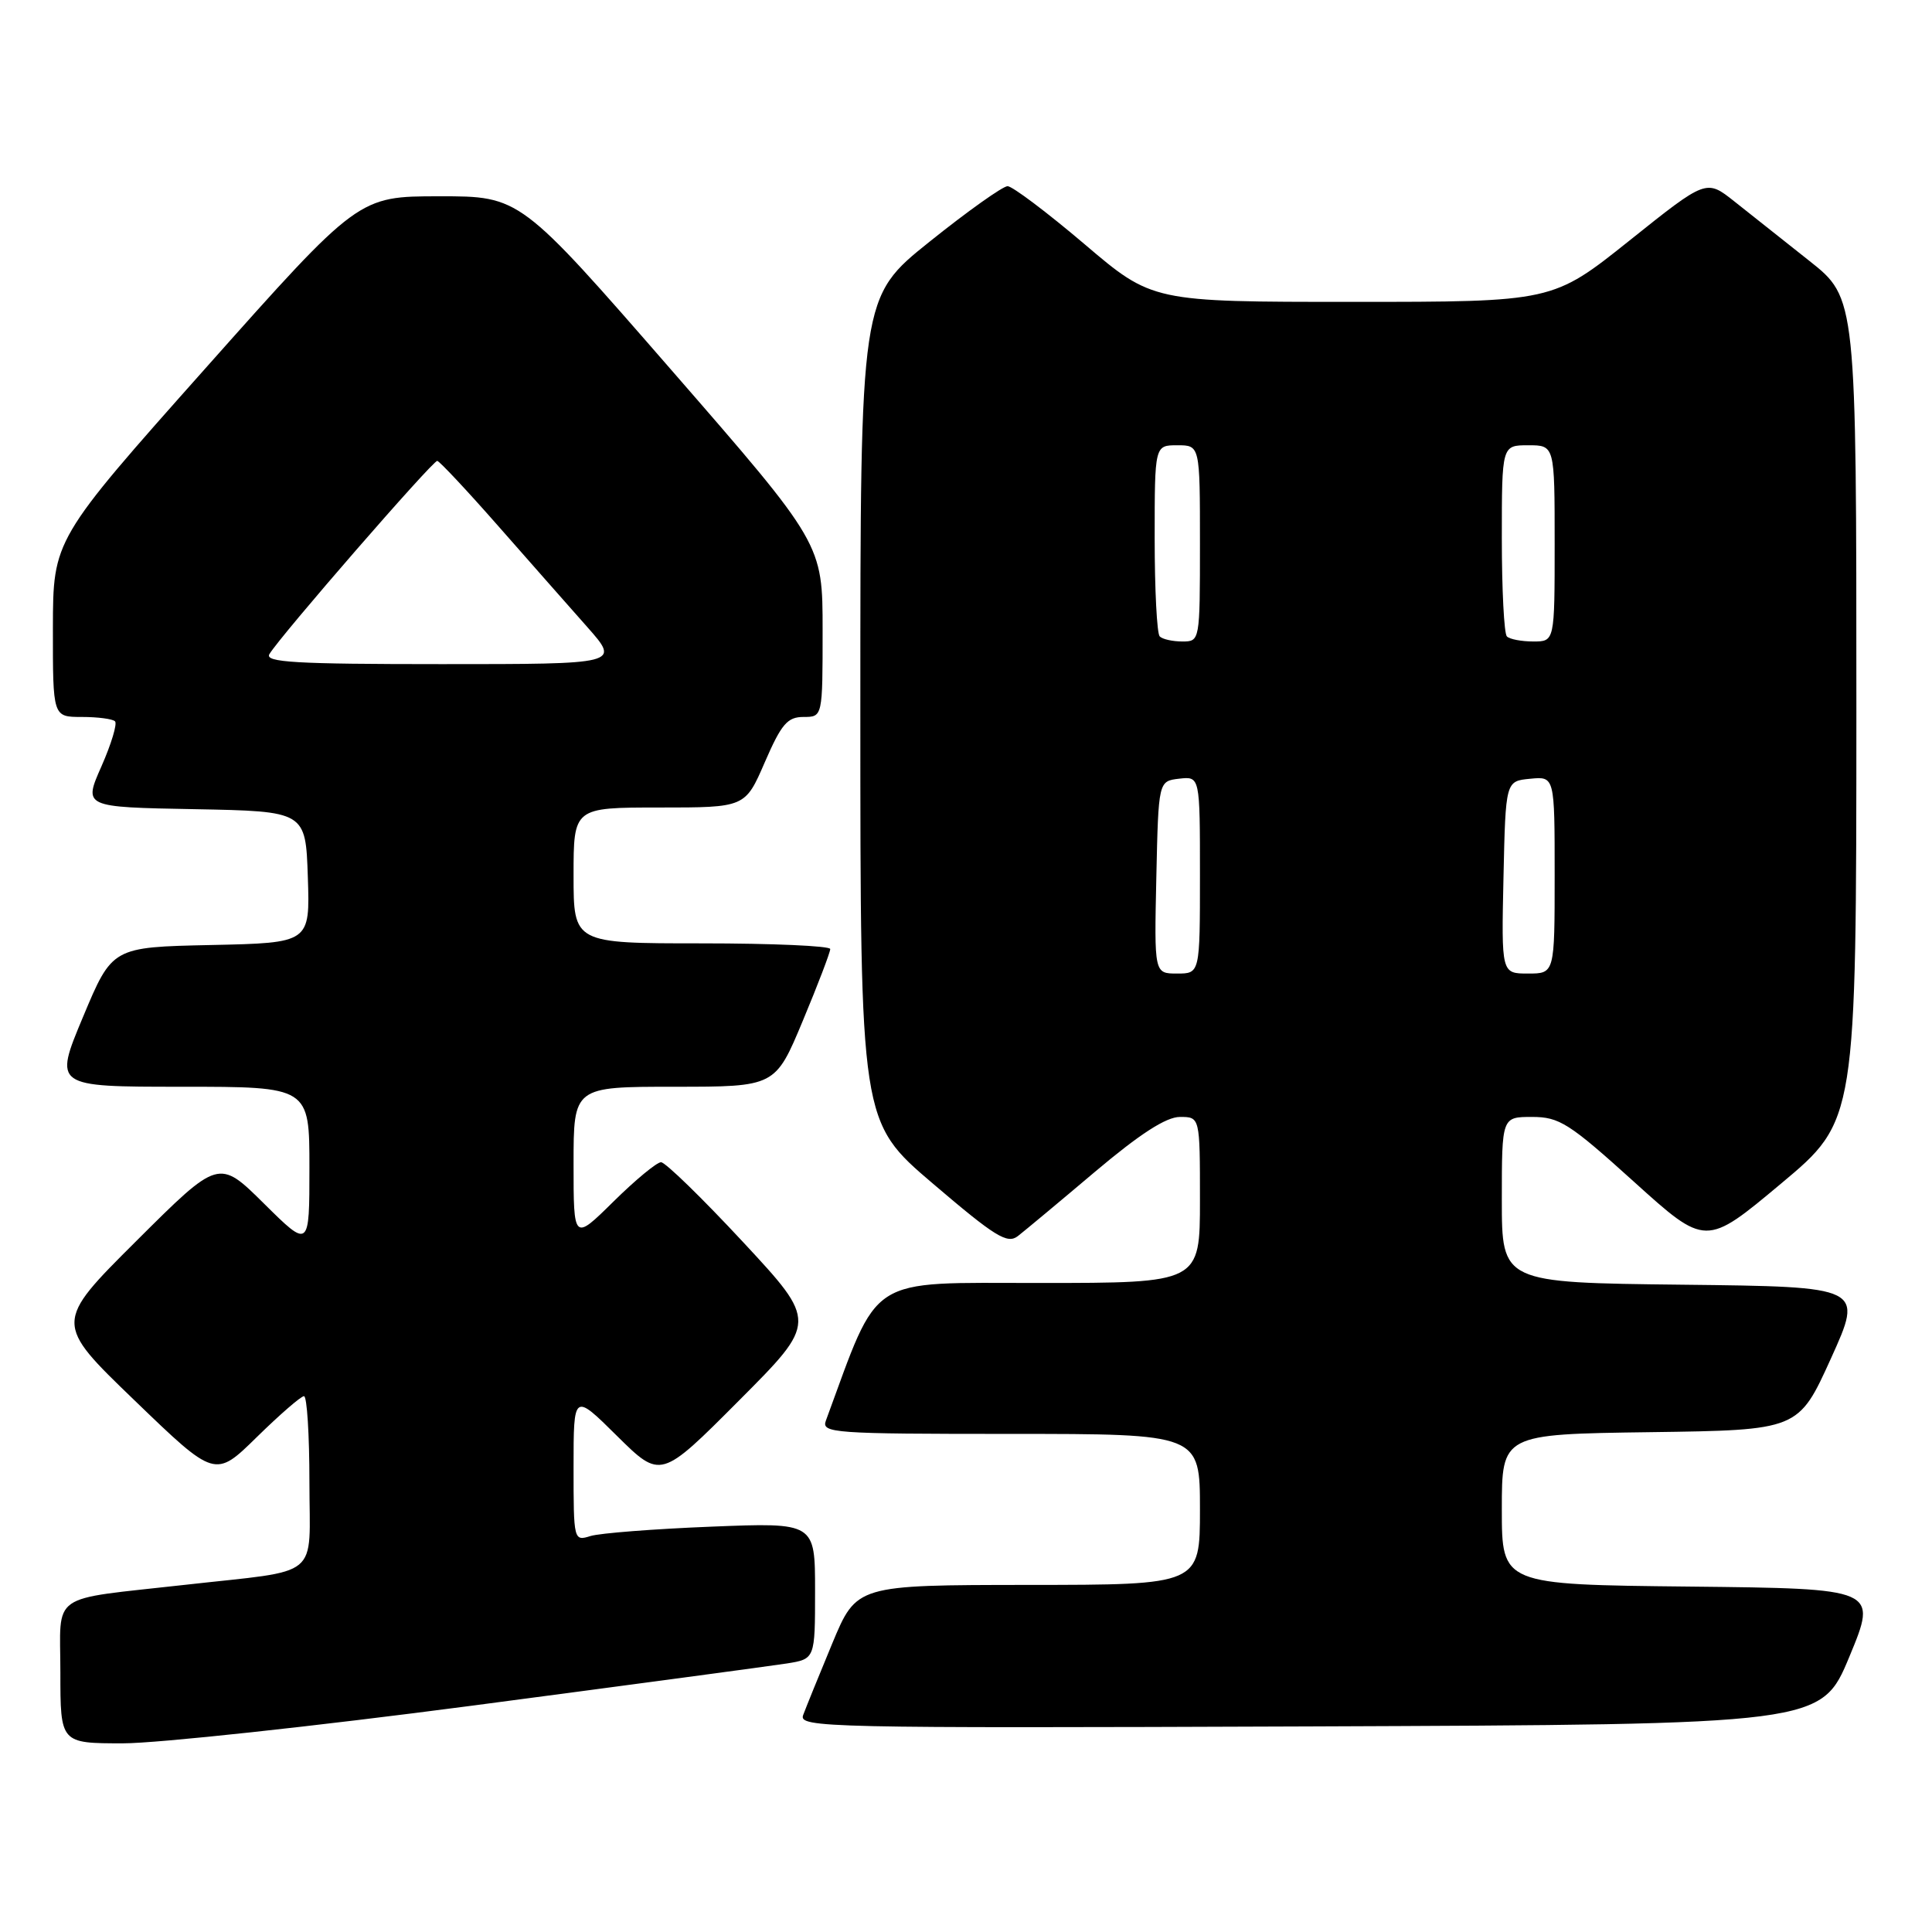 <?xml version="1.0" encoding="UTF-8" standalone="no"?>
<!DOCTYPE svg PUBLIC "-//W3C//DTD SVG 1.1//EN" "http://www.w3.org/Graphics/SVG/1.1/DTD/svg11.dtd" >
<svg xmlns="http://www.w3.org/2000/svg" xmlns:xlink="http://www.w3.org/1999/xlink" version="1.1" viewBox="0 0 256 256">
 <g >
 <path fill="currentColor"
d=" M 62.56 226.01 C 83.43 223.26 102.19 220.74 104.25 220.42 C 108.00 219.82 108.00 219.82 108.00 210.78 C 108.00 201.74 108.00 201.74 94.25 202.29 C 86.69 202.59 79.49 203.15 78.25 203.53 C 76.02 204.23 76.00 204.14 76.00 194.40 C 76.00 184.56 76.00 184.56 81.77 190.28 C 87.55 195.99 87.55 195.99 97.92 185.58 C 108.30 175.17 108.30 175.17 98.46 164.58 C 93.05 158.76 88.16 154.00 87.59 154.00 C 87.03 154.00 84.19 156.35 81.28 159.22 C 76.00 164.43 76.00 164.43 76.00 154.22 C 76.00 144.00 76.00 144.00 89.36 144.00 C 102.73 144.00 102.73 144.00 106.38 135.25 C 108.39 130.44 110.02 126.16 110.01 125.75 C 110.01 125.34 102.35 125.00 93.00 125.00 C 76.00 125.00 76.00 125.00 76.00 116.00 C 76.00 107.00 76.00 107.00 87.37 107.00 C 98.74 107.00 98.74 107.00 101.34 101.00 C 103.54 95.93 104.34 95.00 106.47 95.00 C 109.00 95.00 109.00 95.00 109.00 83.53 C 109.00 72.05 109.00 72.05 88.96 49.03 C 68.91 26.00 68.91 26.00 58.21 26.01 C 47.50 26.01 47.50 26.01 27.26 48.76 C 7.03 71.50 7.03 71.50 7.01 83.25 C 7.00 95.00 7.00 95.00 10.83 95.00 C 12.94 95.00 14.93 95.26 15.24 95.58 C 15.56 95.89 14.75 98.58 13.44 101.55 C 11.05 106.95 11.05 106.95 25.77 107.22 C 40.50 107.50 40.50 107.50 40.79 116.22 C 41.08 124.94 41.08 124.94 27.97 125.22 C 14.87 125.50 14.87 125.50 11.00 134.75 C 7.13 144.00 7.13 144.00 24.06 144.00 C 41.00 144.00 41.00 144.00 41.00 154.72 C 41.00 165.44 41.00 165.44 34.99 159.49 C 28.99 153.55 28.99 153.55 18.08 164.42 C 7.17 175.29 7.17 175.29 17.84 185.57 C 28.50 195.85 28.50 195.85 34.03 190.42 C 37.07 187.44 39.88 185.00 40.28 185.00 C 40.68 185.00 41.00 190.14 41.00 196.41 C 41.00 209.43 42.82 207.94 24.50 210.00 C 6.28 212.05 8.00 210.84 8.00 221.59 C 8.00 231.00 8.00 231.00 16.31 231.00 C 20.88 231.00 41.69 228.75 62.56 226.01 Z  M 245.06 219.50 C 248.79 210.50 248.79 210.50 223.90 210.23 C 199.00 209.97 199.00 209.97 199.00 200.00 C 199.00 190.04 199.00 190.04 218.65 189.77 C 238.30 189.50 238.30 189.50 242.61 180.00 C 246.91 170.50 246.91 170.50 222.95 170.23 C 199.00 169.96 199.00 169.96 199.00 158.98 C 199.00 148.00 199.00 148.00 203.00 148.00 C 206.62 148.00 207.91 148.82 216.51 156.59 C 226.02 165.18 226.02 165.18 235.99 156.84 C 245.97 148.50 245.97 148.50 245.98 94.00 C 245.98 39.50 245.98 39.50 239.74 34.56 C 236.31 31.84 231.83 28.30 229.80 26.68 C 226.09 23.74 226.09 23.74 215.92 31.87 C 205.74 40.00 205.74 40.00 179.22 40.00 C 152.69 40.00 152.69 40.00 143.68 32.33 C 138.72 28.12 134.14 24.67 133.51 24.67 C 132.88 24.67 128.23 27.97 123.18 32.02 C 114.00 39.37 114.00 39.37 114.00 94.01 C 114.00 148.64 114.00 148.64 123.62 156.84 C 131.87 163.88 133.47 164.87 134.87 163.79 C 135.77 163.09 140.37 159.26 145.10 155.26 C 151.05 150.24 154.52 148.00 156.35 148.00 C 159.00 148.00 159.00 148.00 159.00 159.00 C 159.00 170.00 159.00 170.00 137.75 170.00 C 114.64 170.01 116.62 168.73 109.43 188.25 C 108.83 189.89 110.40 190.00 133.89 190.00 C 159.00 190.00 159.00 190.00 159.00 200.00 C 159.00 210.00 159.00 210.00 136.25 210.01 C 113.50 210.03 113.50 210.03 110.28 217.76 C 108.51 222.02 106.78 226.29 106.42 227.26 C 105.81 228.92 109.27 229.00 173.55 228.76 C 241.32 228.50 241.32 228.50 245.06 219.50 Z  M 35.70 86.67 C 37.13 84.27 57.36 61.00 57.94 61.07 C 58.25 61.12 61.88 64.99 66.00 69.68 C 70.12 74.37 75.45 80.41 77.83 83.10 C 82.16 88.00 82.16 88.00 58.53 88.00 C 39.10 88.00 35.04 87.76 35.70 86.67 Z  M 153.22 116.25 C 153.50 103.50 153.50 103.50 156.25 103.18 C 159.00 102.87 159.00 102.87 159.00 115.93 C 159.00 129.00 159.00 129.00 155.97 129.00 C 152.94 129.00 152.94 129.00 153.22 116.25 Z  M 199.22 116.25 C 199.50 103.50 199.50 103.50 202.75 103.19 C 206.00 102.87 206.00 102.87 206.00 115.94 C 206.00 129.00 206.00 129.00 202.47 129.00 C 198.94 129.00 198.94 129.00 199.22 116.25 Z  M 153.67 84.33 C 153.30 83.97 153.00 78.12 153.00 71.33 C 153.00 59.00 153.00 59.00 156.00 59.00 C 159.00 59.00 159.00 59.00 159.00 72.00 C 159.00 84.95 158.99 85.00 156.67 85.00 C 155.38 85.00 154.03 84.70 153.67 84.33 Z  M 199.67 84.33 C 199.30 83.97 199.00 78.12 199.00 71.33 C 199.00 59.00 199.00 59.00 202.50 59.00 C 206.00 59.00 206.00 59.00 206.00 72.00 C 206.00 85.00 206.00 85.00 203.17 85.00 C 201.61 85.00 200.03 84.70 199.67 84.33 Z "/>
</g>
</svg>